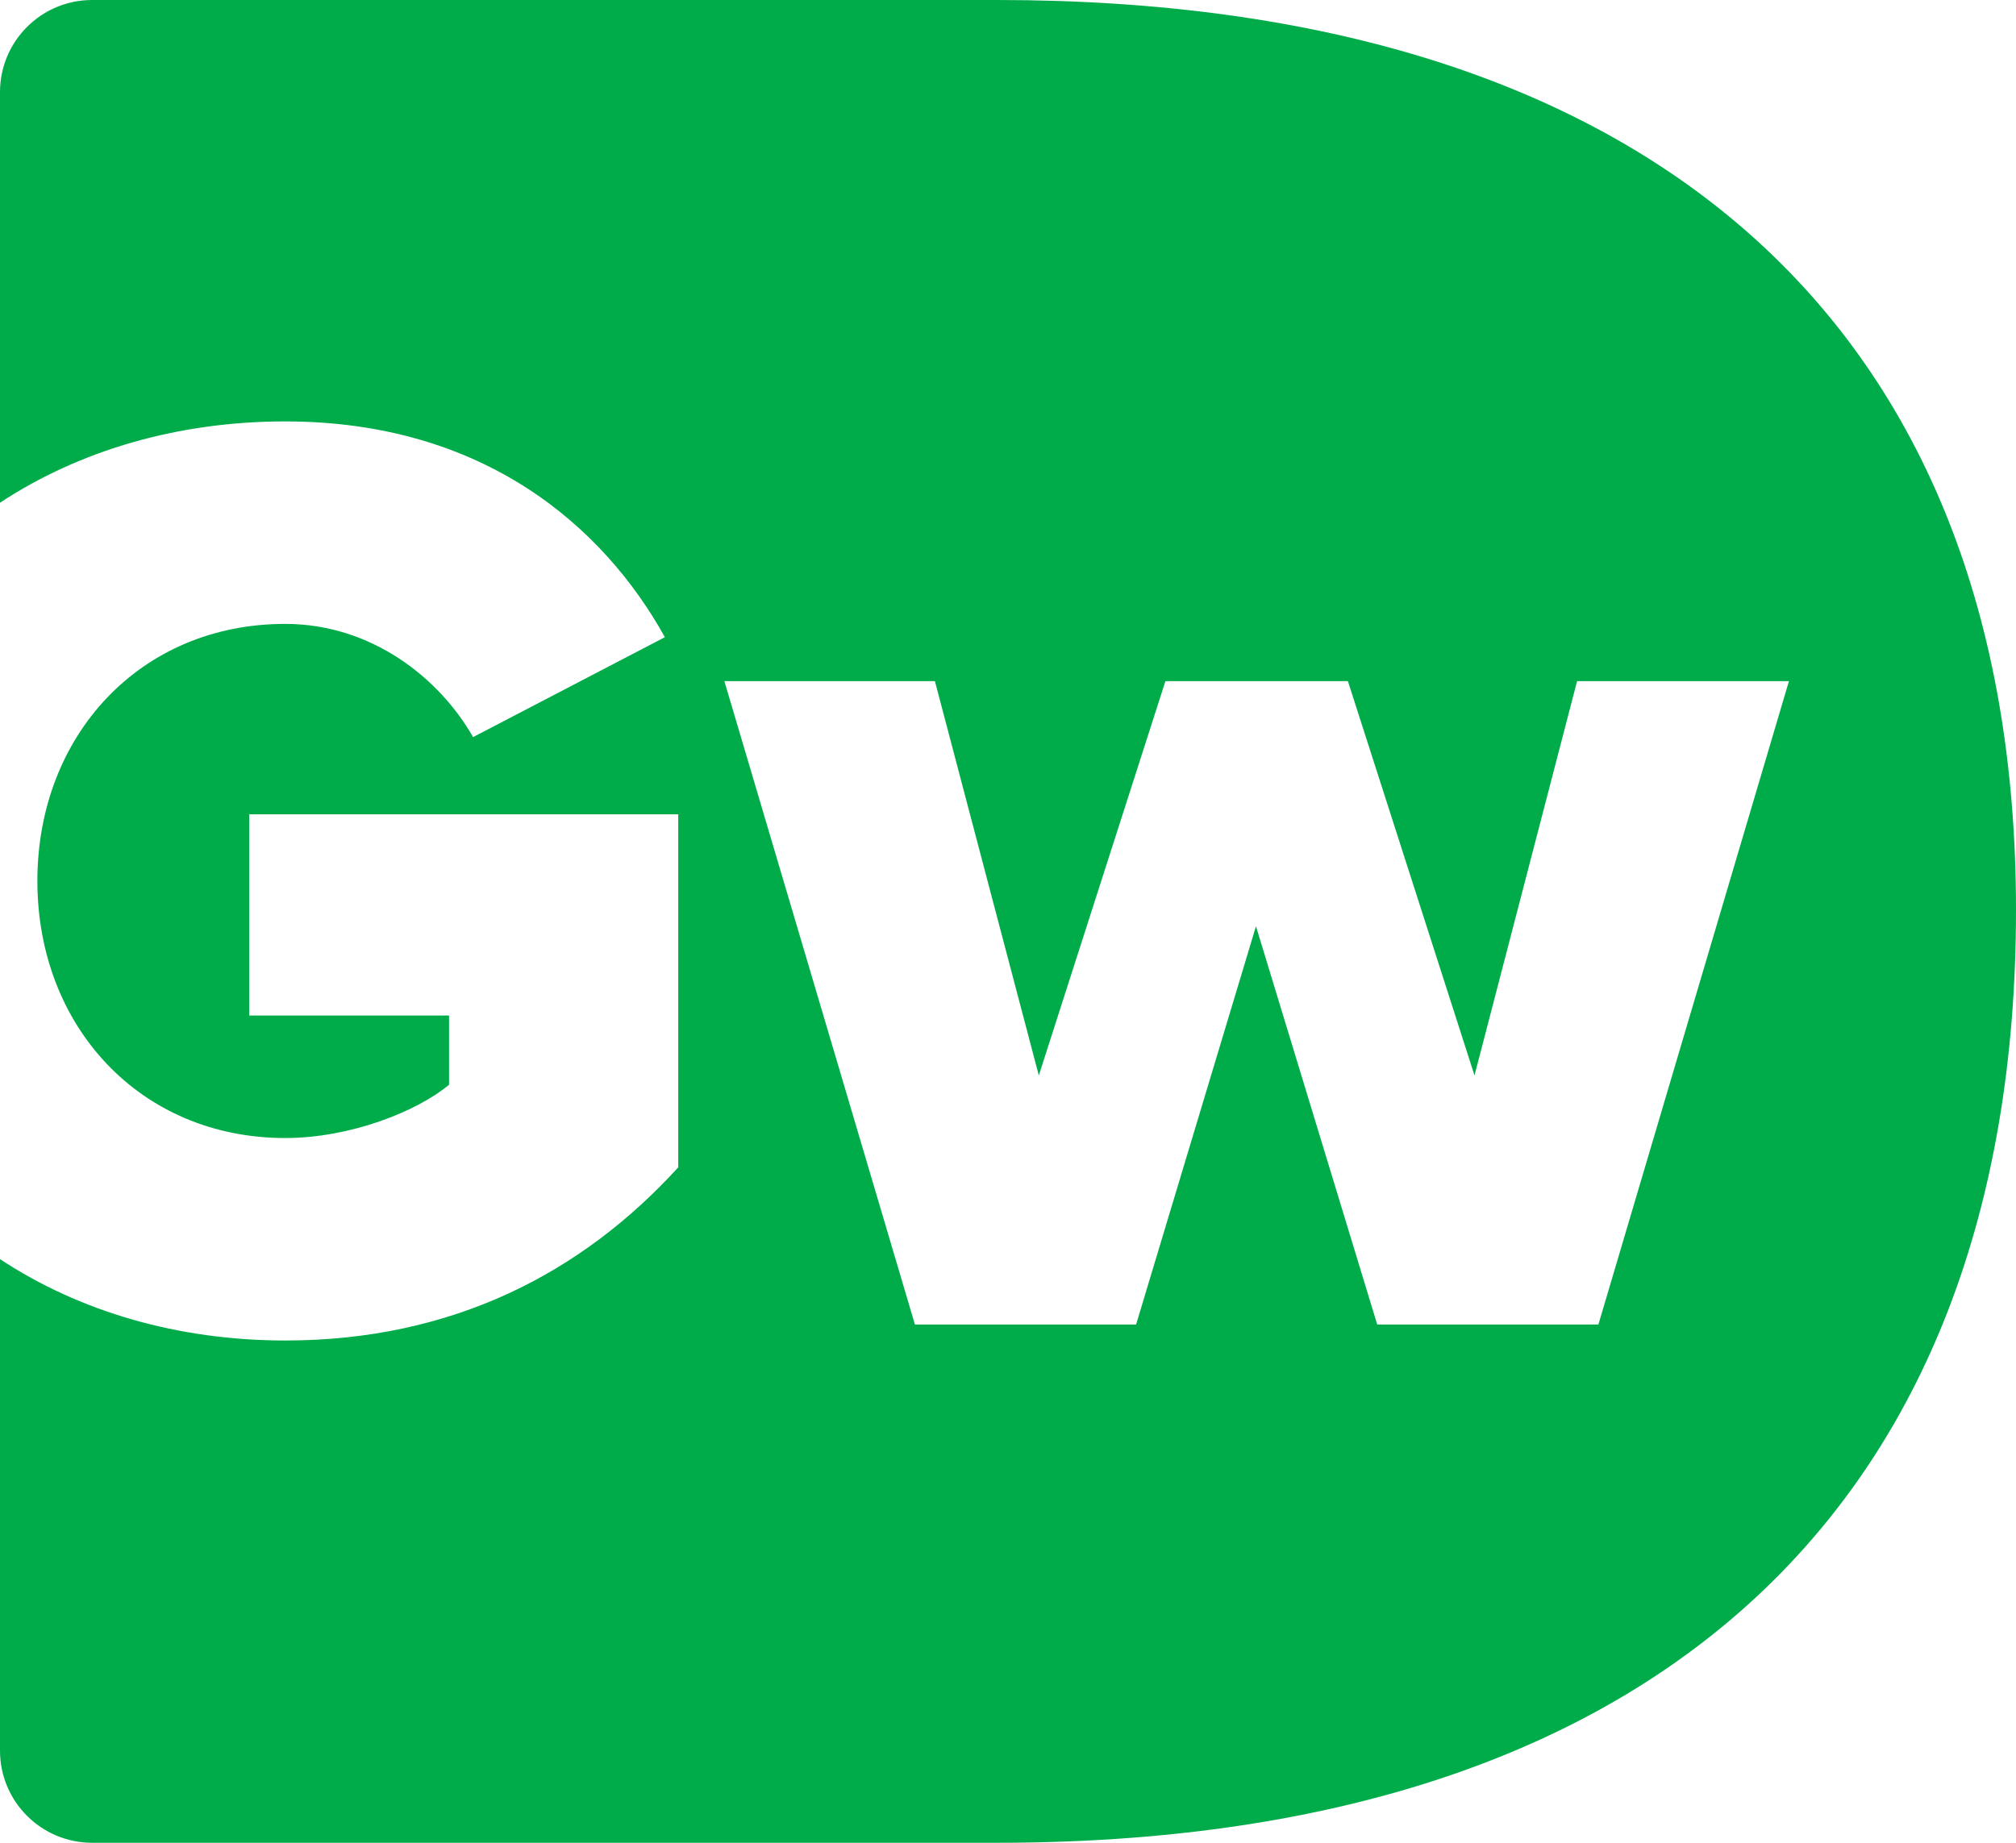 <svg width="35" height="32" viewBox="0 0 35 32" fill="none" xmlns="http://www.w3.org/2000/svg">
<path fill-rule="evenodd" clip-rule="evenodd" d="M1.6 0H17.314C28.592 0 35 5.595 35 15.803C35 26.274 28.592 32 17.314 32H1.6C0.716 32 0 31.284 0 30.4V21.865C1.386 22.78 3.1 23.278 4.951 23.278C7.866 23.278 10.11 22.098 11.775 20.271V14.141H4.327V17.634H7.796V18.837C7.241 19.299 6.085 19.762 4.951 19.762C2.43 19.762 0.649 17.819 0.649 15.298C0.649 12.776 2.43 10.834 4.951 10.834C6.455 10.834 7.635 11.782 8.213 12.8L11.543 11.065C10.479 9.145 8.398 7.318 4.951 7.318C3.1 7.318 1.386 7.816 0 8.73V1.6C0 0.716 0.716 0 1.6 0ZM31.058 11.828L27.75 23H23.91L21.805 16.084L19.724 23H15.884L12.576 11.828H16.231L18.035 18.675L20.233 11.828H23.401L25.599 18.675L27.38 11.828H31.058Z" fill="#00AC4A"/>
</svg>